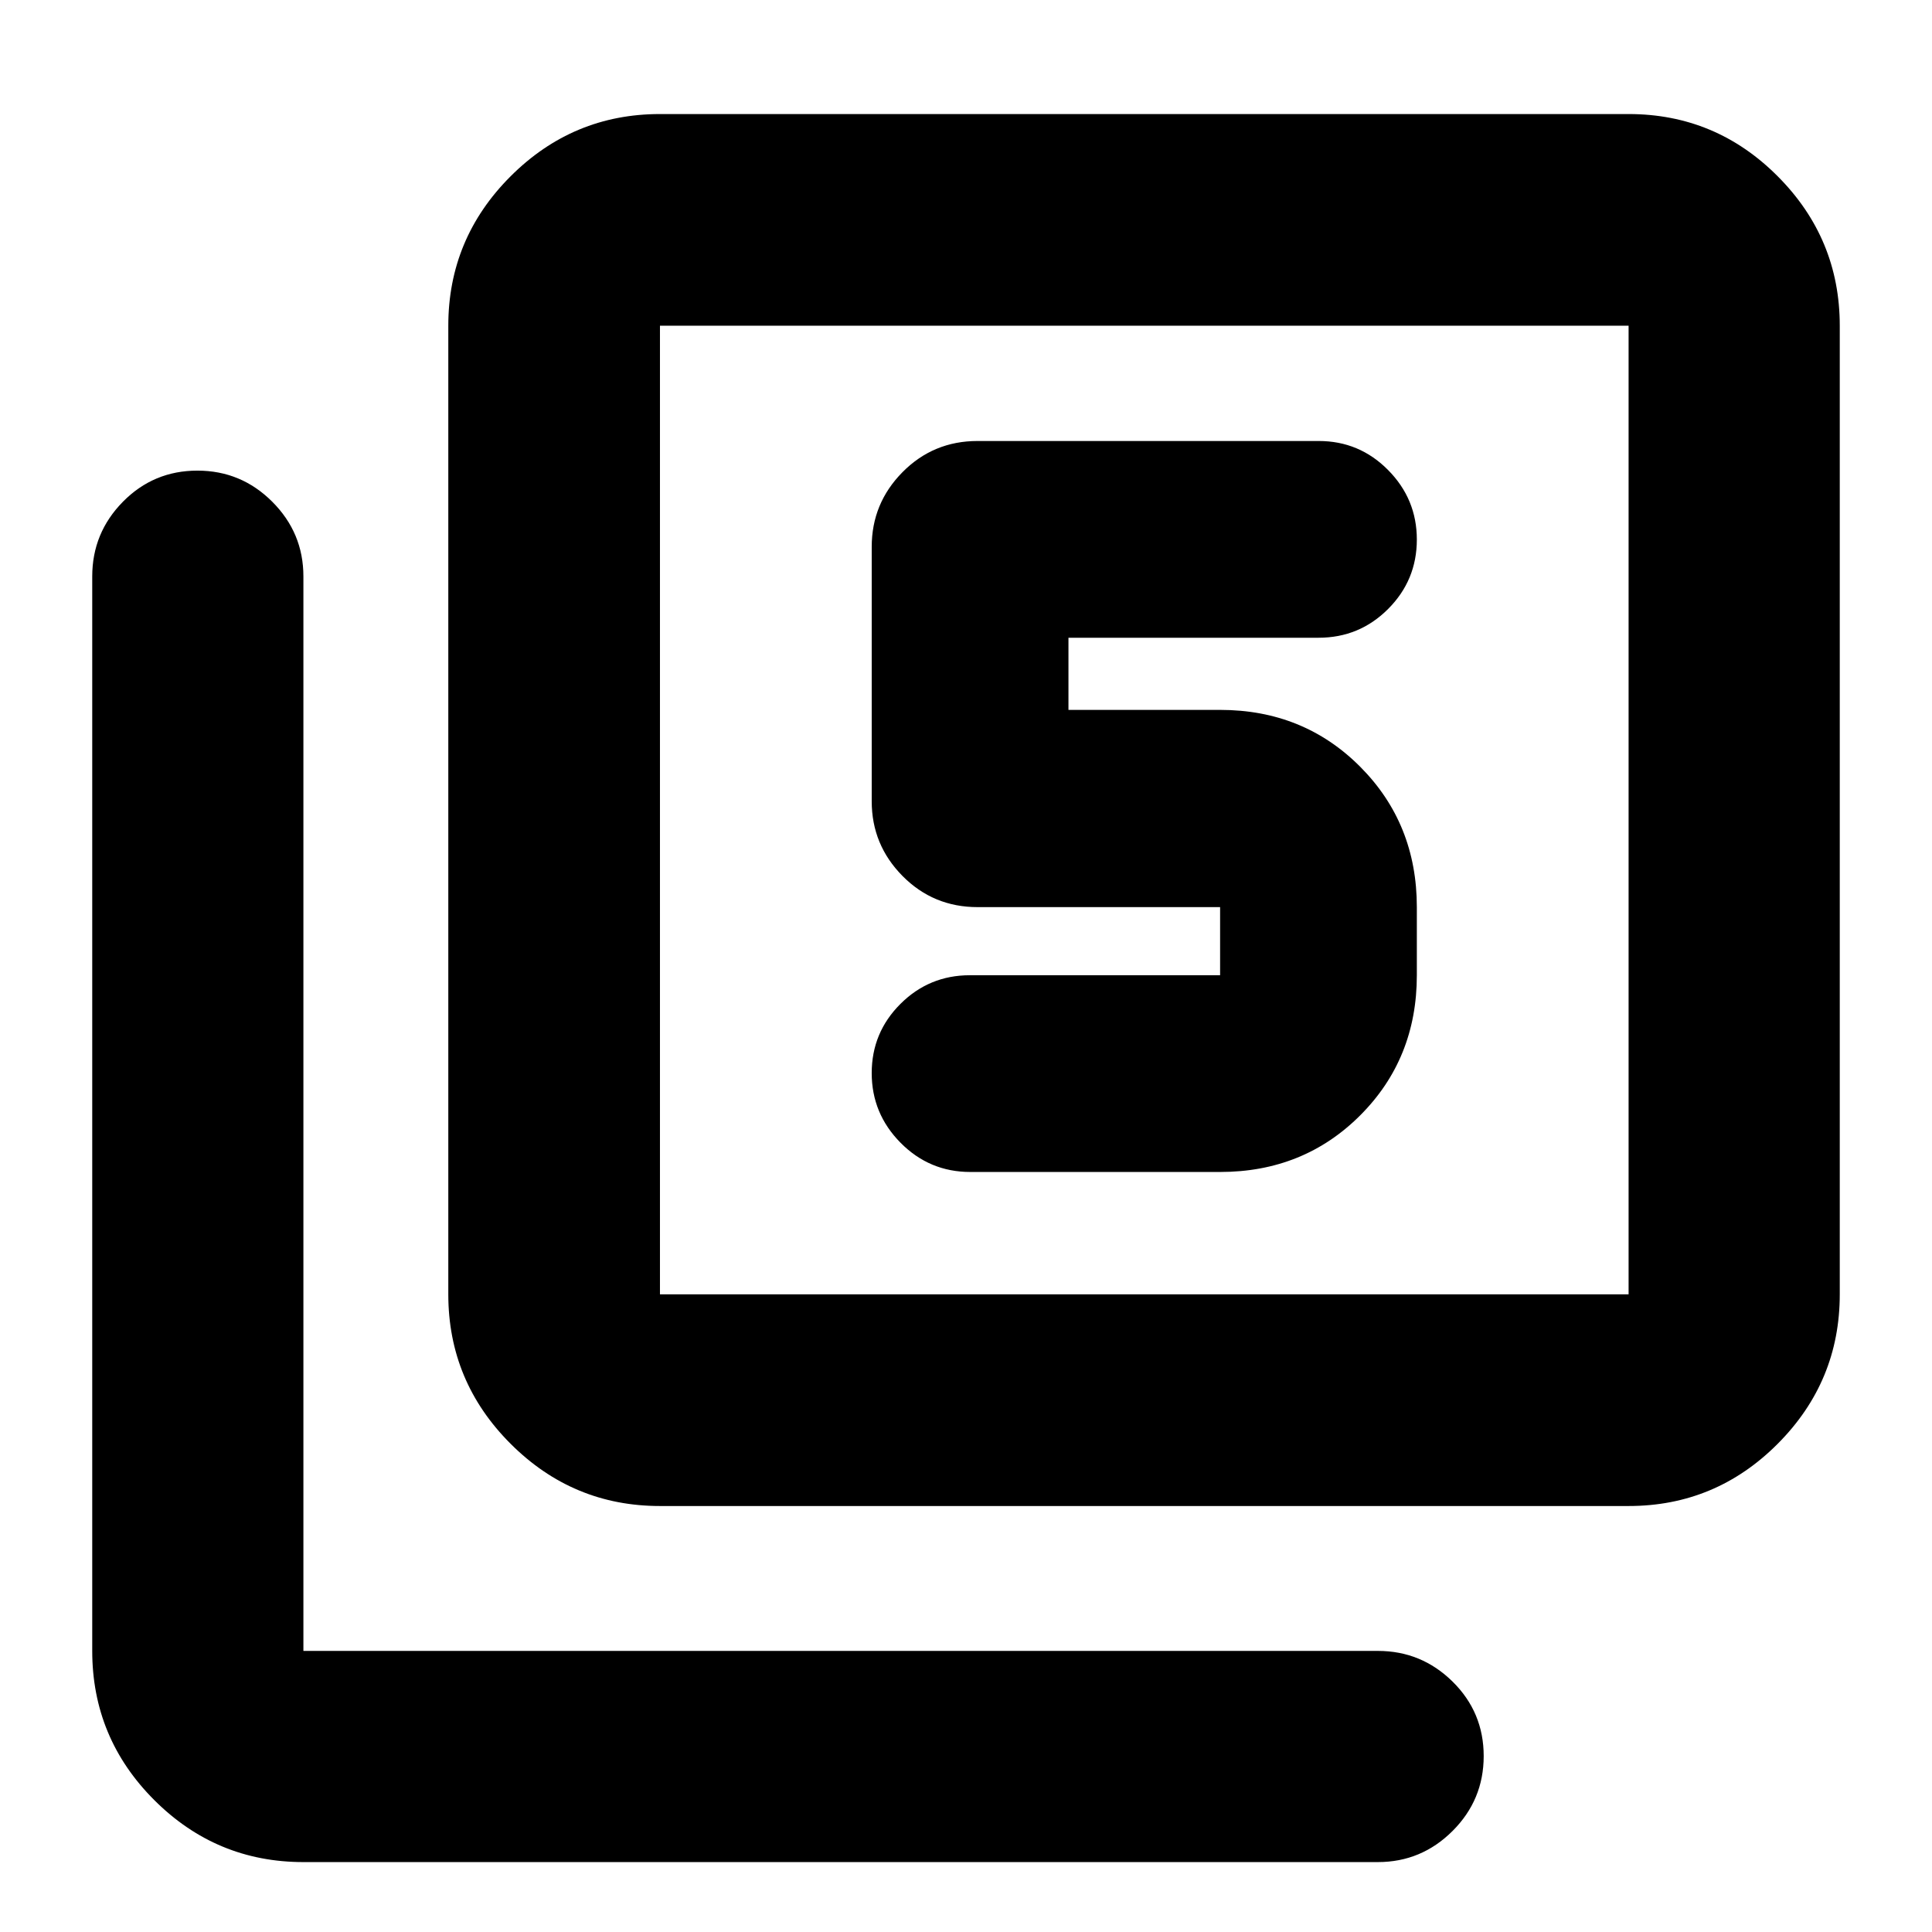 <svg xmlns="http://www.w3.org/2000/svg" height="20" viewBox="0 -960 960 960" width="20"><path d="M606.26-377.65q41.48 0 69.62-28.14 28.14-28.15 28.14-69.62v-33.85q0-41.48-28.14-69.74-28.14-28.26-69.62-28.26h-75.35v-35.85h124.28q20.28 0 34.55-14.29 14.28-14.29 14.28-34.5 0-20.11-14.28-34.54t-34.48-14.43H485.74q-21.97 0-37.28 15.47-15.31 15.48-15.31 37.12v126.43q0 21.64 15.31 37.12 15.31 15.47 37.28 15.47h120.52v33.85H481.91q-20.2 0-34.48 14.24-14.28 14.24-14.28 34.38t14.35 34.64q14.35 14.5 34.65 14.5h124.11ZM327.93-211.67q-43.29 0-74.23-30.94-30.94-30.94-30.94-74.24v-481.3q0-43.3 30.94-74.24 30.94-30.94 74.23-30.94h481.31q43.29 0 74.11 30.94t30.82 74.24v481.3q0 43.3-30.82 74.24-30.82 30.94-74.11 30.94H327.93Zm0-105.18h481.31v-481.3H327.93v481.3ZM150.76-34.74q-43.29 0-74.11-30.82t-30.82-74.11v-533.9q0-21.63 15.24-37.11 15.25-15.47 37.01-15.47 21.77 0 37.22 15.47 15.46 15.48 15.46 37.11v533.9h533.89q21.64 0 37.12 15.24 15.47 15.25 15.47 37.01 0 21.77-15.47 37.22-15.48 15.46-37.12 15.46H150.76Zm177.17-763.41v481.3-481.3Z"/></svg>